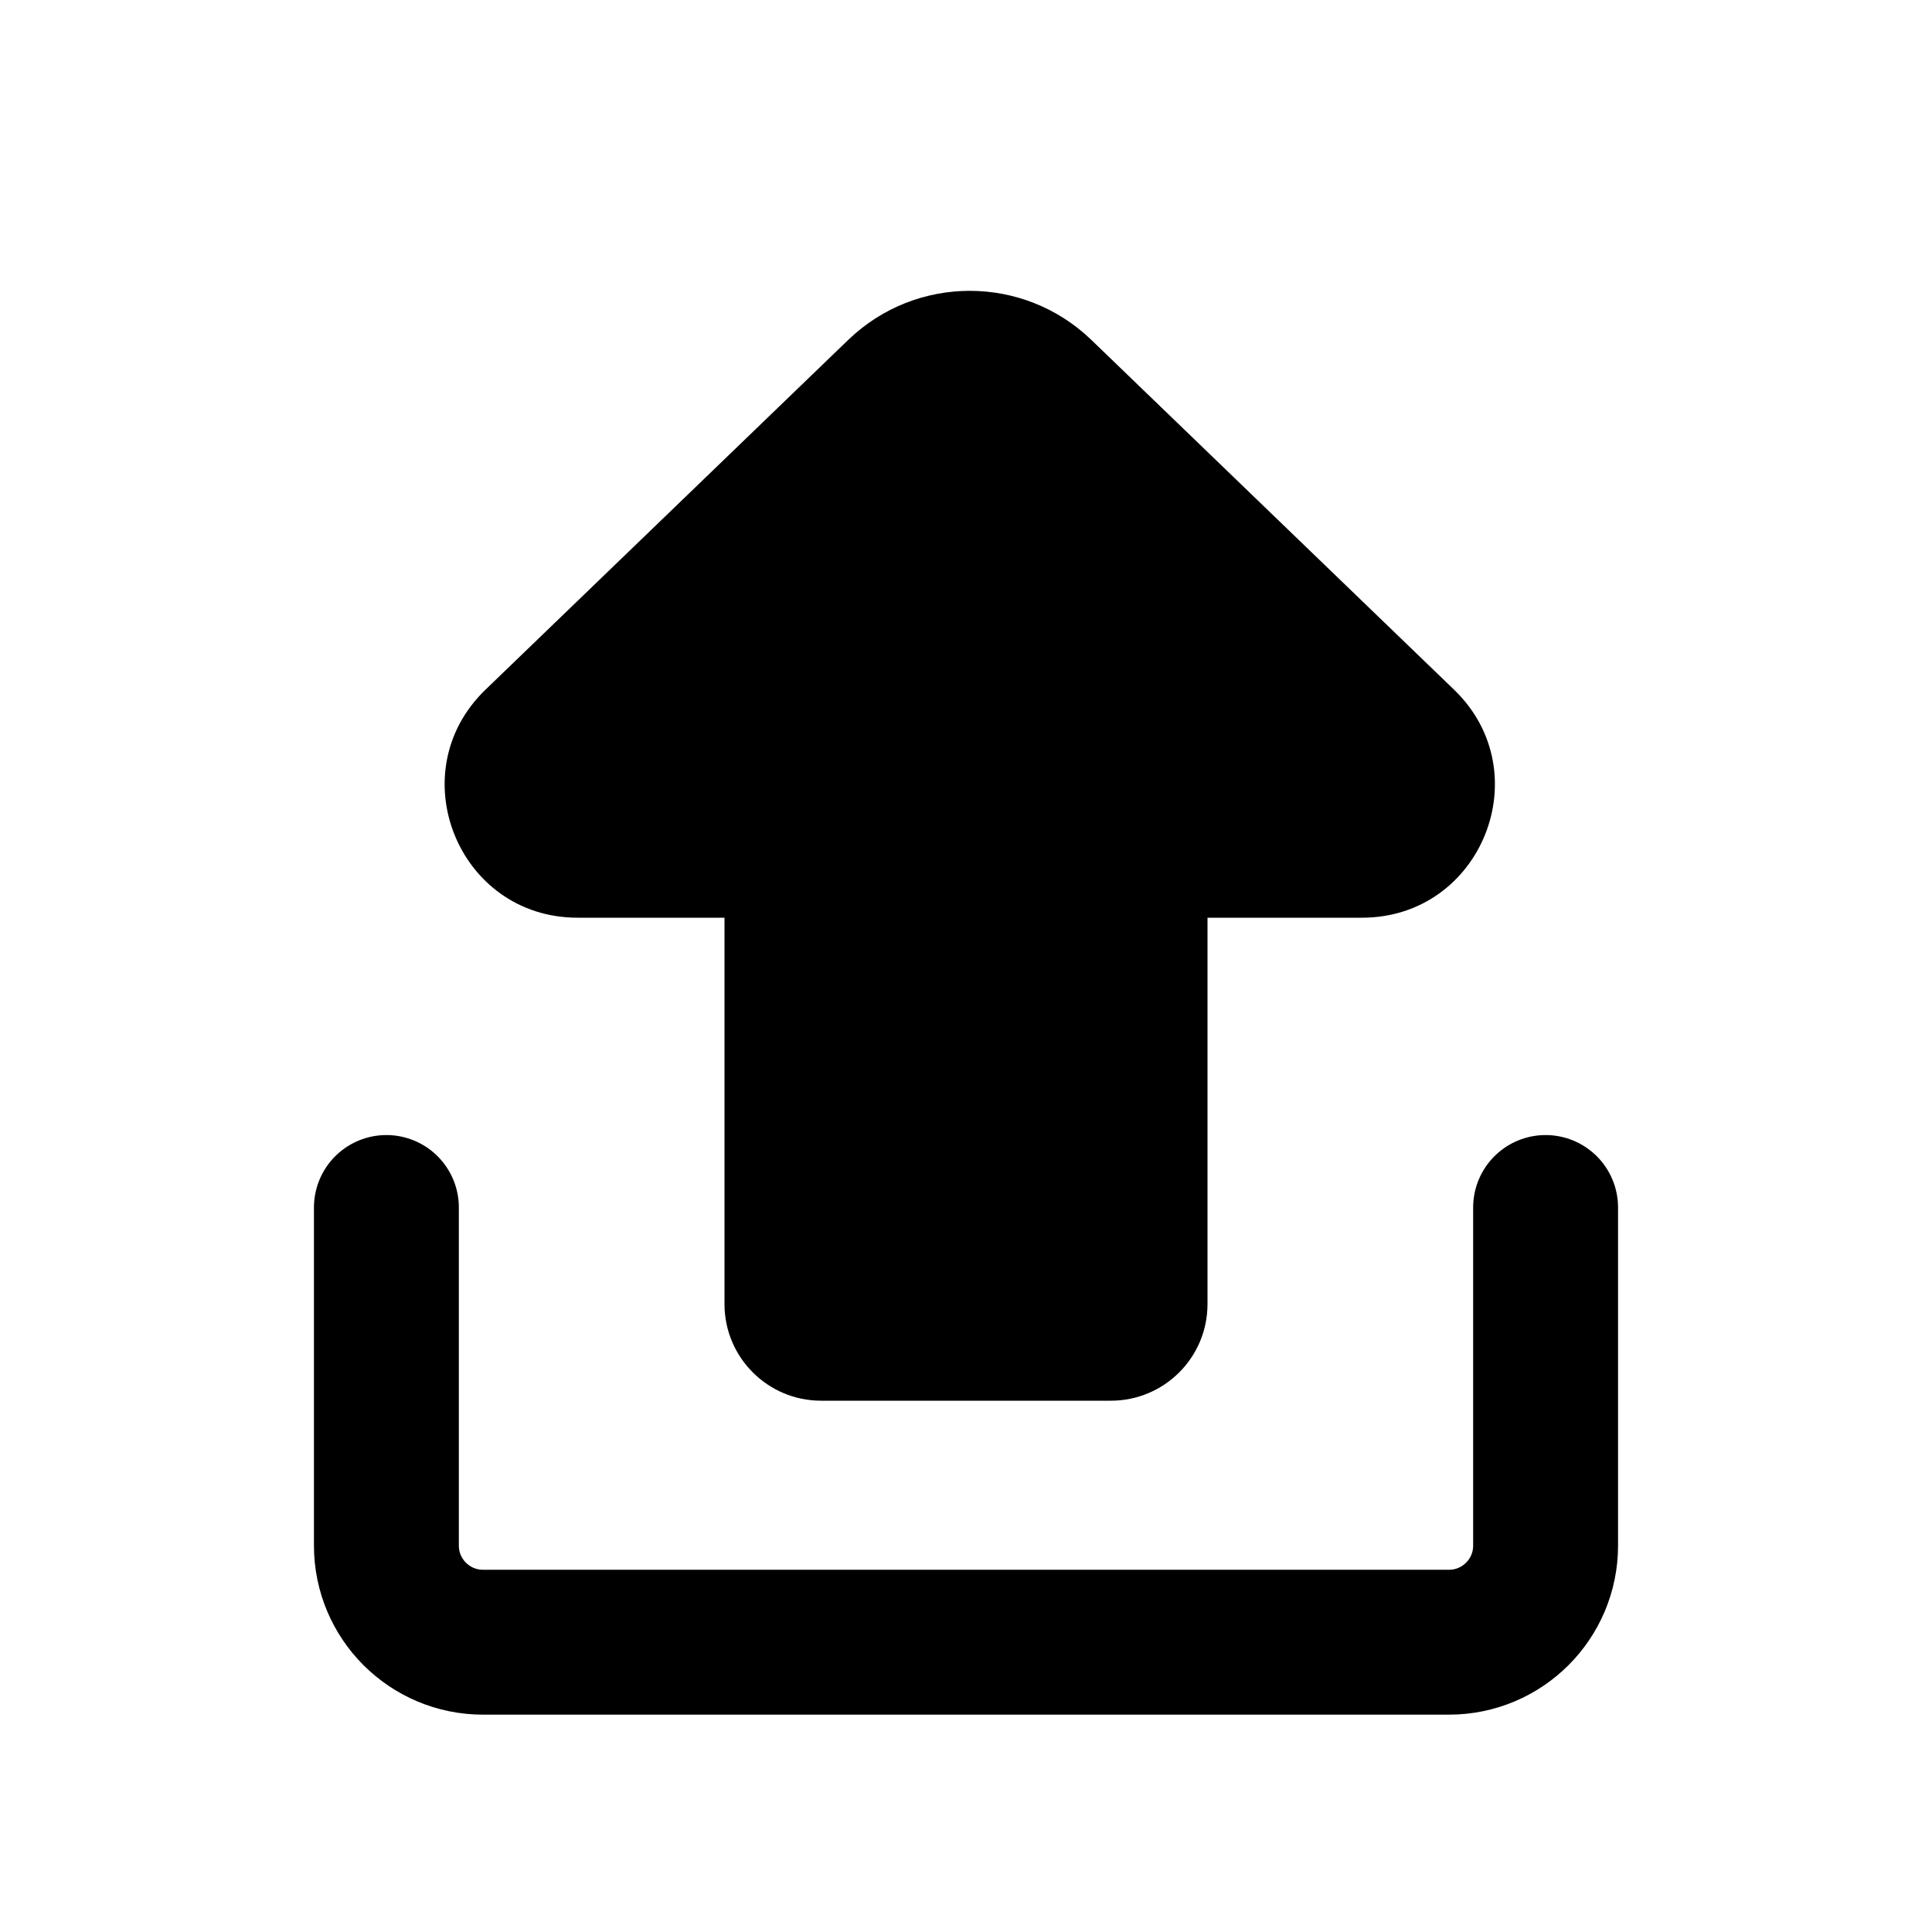 <svg viewBox="0 0 80 80" fill="none">
  <path d="M16 50L16 50.5L16 64C16 66.209 17.791 68 20 68L60 68C62.209 68 64 66.209 64 64L64 50.5L64 50" stroke="currentColor" stroke-width="6" stroke-linecap="round" stroke-linejoin="round" />
  <path fill-rule="evenodd" clip-rule="evenodd" d="M48 36L56.401 36C59.54 36 61.082 32.178 58.823 30L43.8 15.514C41.767 13.553 38.546 13.553 36.512 15.514L21.49 30C19.23 32.178 20.773 36 23.911 36L32 36L32 48L32 54C32 55.104 32.895 56 34 56L46 56C47.105 56 48 55.104 48 54L48 48L48 36Z" fill="currentColor" />
  <path d="M48 36L48 34C46.895 34 46 34.895 46 36H48ZM58.823 30L60.211 28.56L58.823 30ZM43.8 15.514L45.189 14.074V14.074L43.8 15.514ZM36.512 15.514L35.124 14.074L35.124 14.074L36.512 15.514ZM21.49 30L20.101 28.56H20.101L21.49 30ZM32 36L34 36C34 34.895 33.105 34 32 34V36ZM32 48H34H32ZM56.401 34L48 34L48 38L56.401 38L56.401 34ZM57.435 31.439C58.399 32.369 57.741 34 56.401 34L56.401 38C61.34 38 63.766 31.988 60.211 28.56L57.435 31.439ZM42.412 16.953L57.435 31.439L60.211 28.56L45.189 14.074L42.412 16.953ZM37.9 16.953C39.159 15.739 41.153 15.739 42.412 16.953L45.189 14.074C42.38 11.366 37.932 11.366 35.124 14.074L37.9 16.953ZM22.878 31.439L37.9 16.953L35.124 14.074L20.101 28.56L22.878 31.439ZM23.911 34C22.572 34 21.914 32.369 22.878 31.439L20.101 28.56C16.547 31.988 18.973 38 23.911 38L23.911 34ZM32 34L23.911 34L23.911 38L32 38L32 34ZM34 48L34 36L30 36L30 48L34 48ZM34 54L34 48L30 48L30 54L34 54ZM34 54L30 54C30 56.209 31.791 58 34 58V54ZM46 54L34 54V58L46 58V54ZM46 54V58C48.209 58 50 56.209 50 54L46 54ZM46 48L46 54L50 54L50 48L46 48ZM46 36L46 48L50 48L50 36L46 36Z" fill="currentColor" />
</svg>